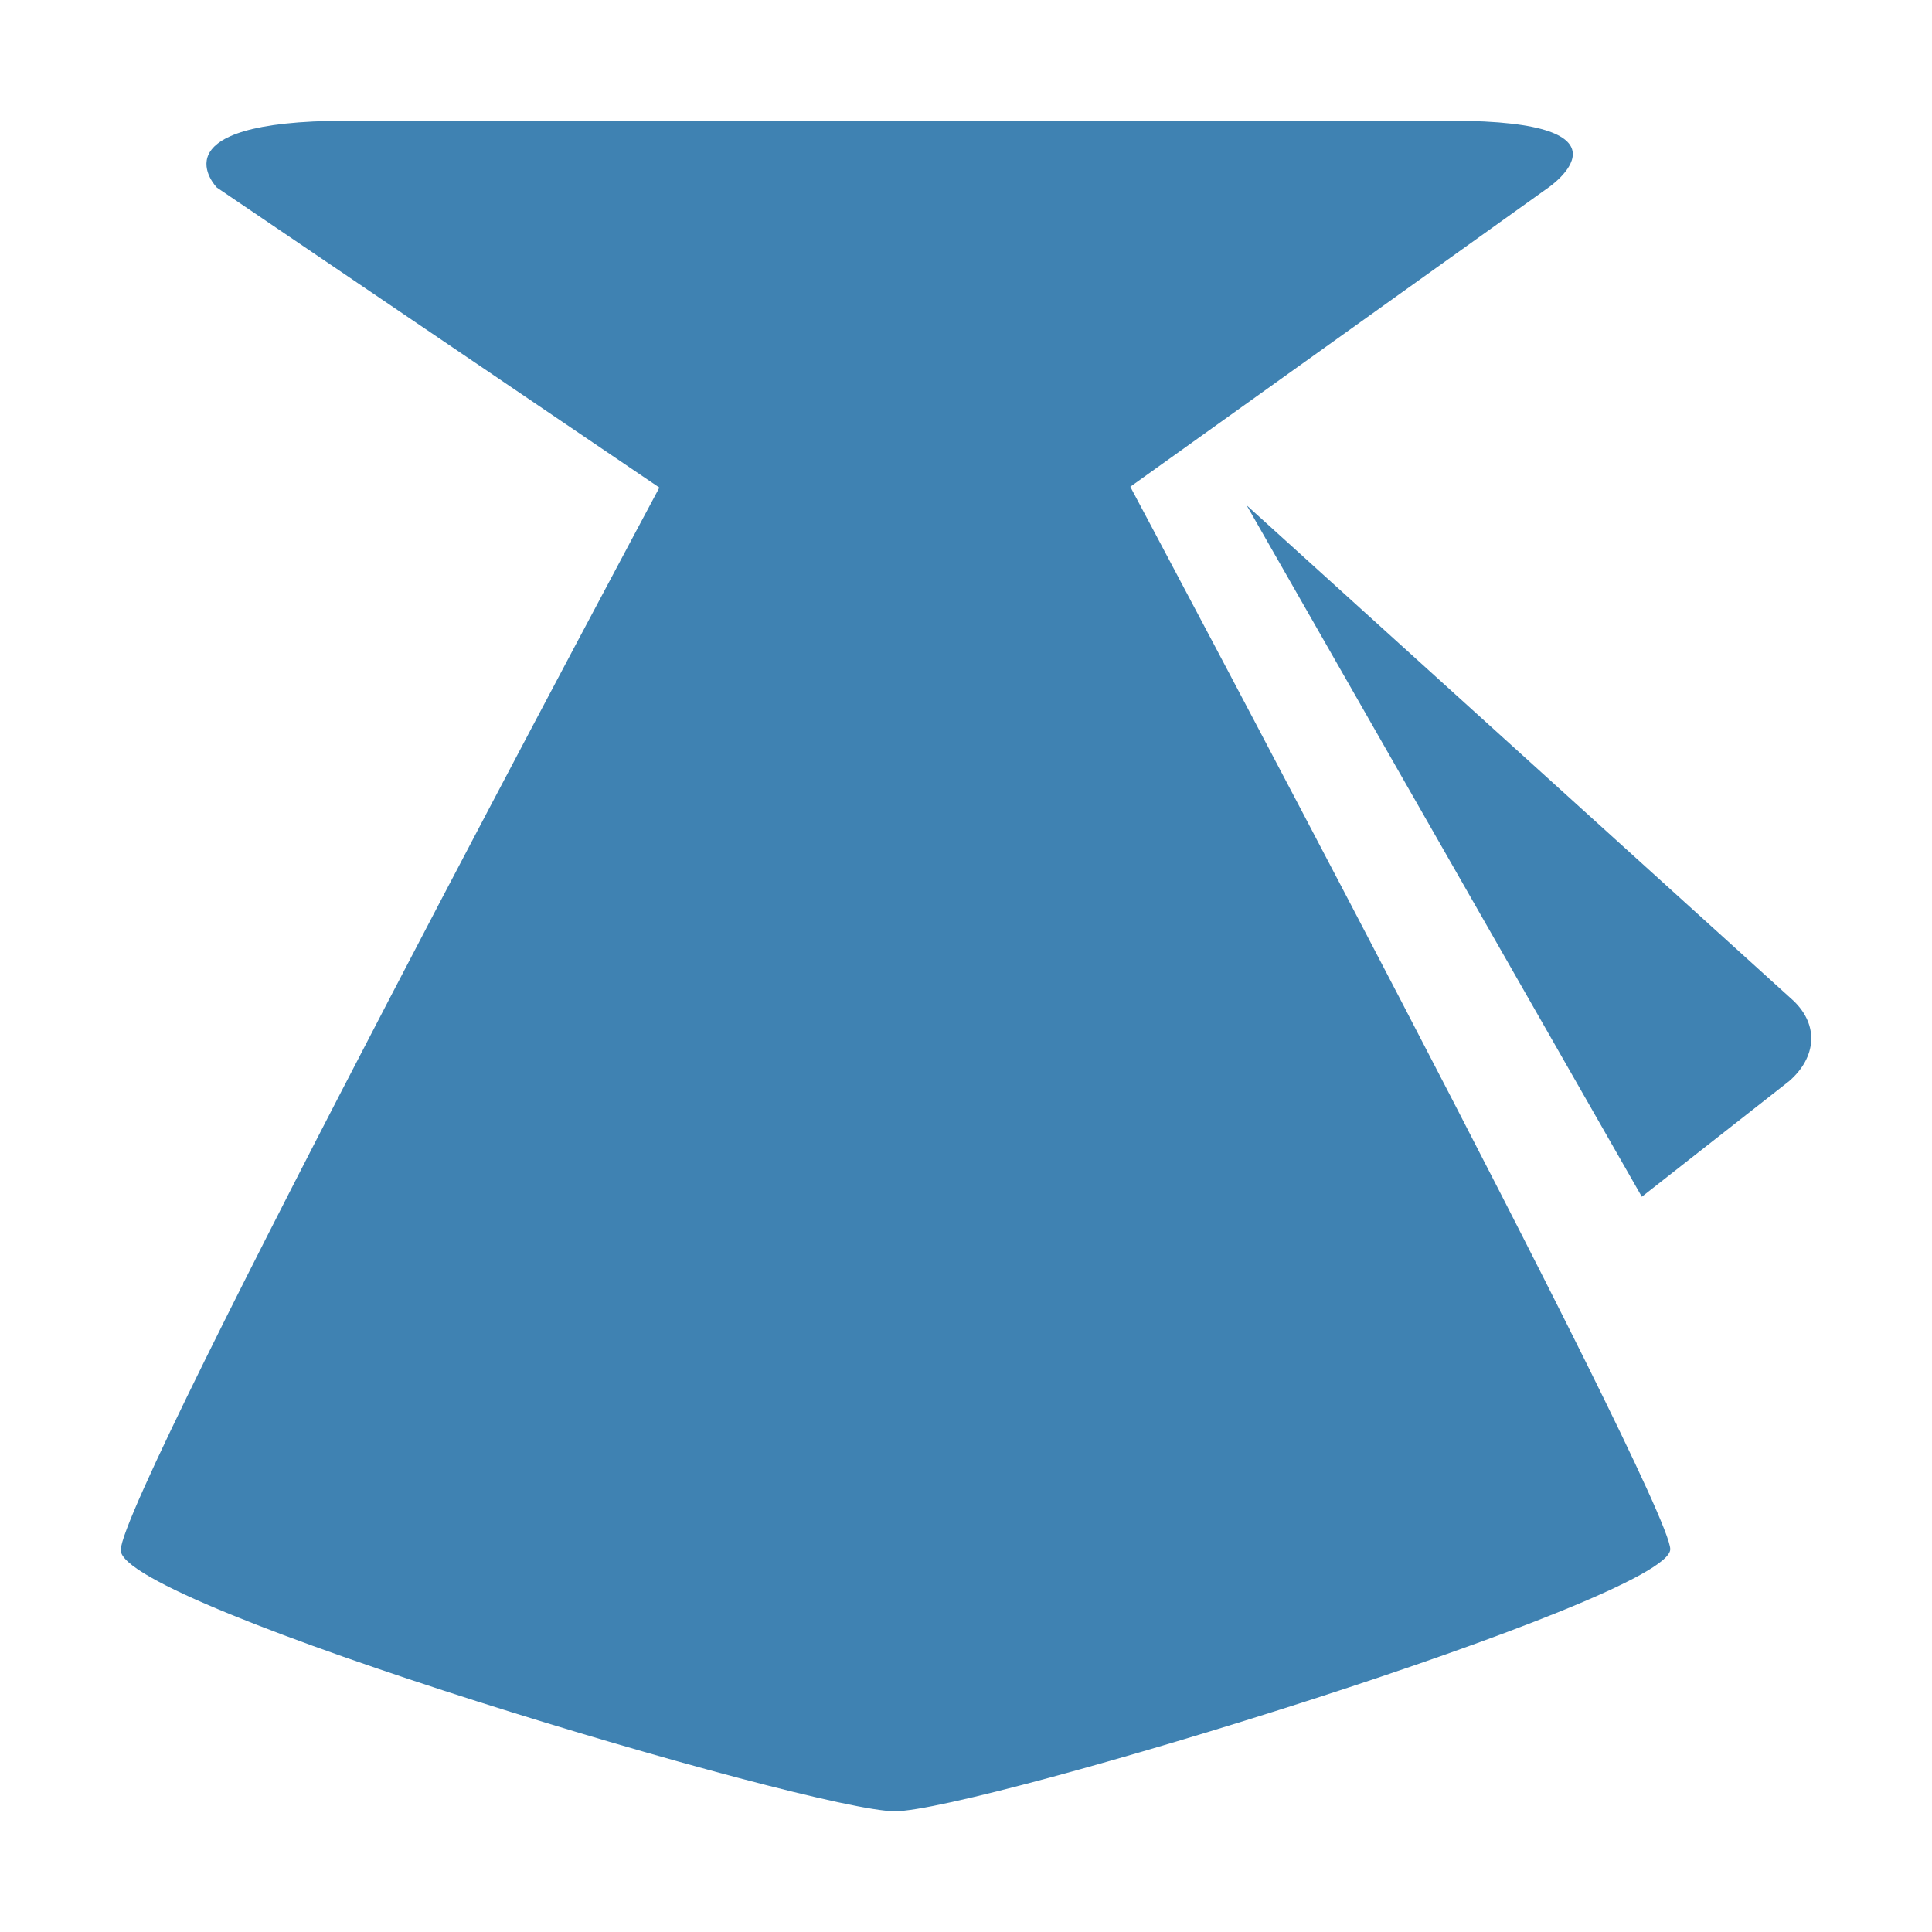 <?xml version="1.0" encoding="utf-8"?>
<!-- Generator: Adobe Illustrator 16.0.0, SVG Export Plug-In . SVG Version: 6.00 Build 0)  -->
<!DOCTYPE svg PUBLIC "-//W3C//DTD SVG 1.1//EN" "http://www.w3.org/Graphics/SVG/1.1/DTD/svg11.dtd">
<svg version="1.1" xmlns="http://www.w3.org/2000/svg" xmlns:xlink="http://www.w3.org/1999/xlink" x="0px" y="0px" width="144px"
	 height="144px" viewBox="0 0 144 144" enable-background="new 0 0 144 144" xml:space="preserve">
<g id="参考线">
</g>
<g id="图层_2">
	<g>
		<g>
			<path fill="#3F82B2" d="M66.696,135c6.152,0,57.795-15.813,57.795-19.53S84.246,36.279,84.246,36.279l31.167-22.302
				c0,0,7.261-4.977-7.262-4.977H25.845c-14.525,0-9.684,4.977-9.684,4.977l32.984,22.365c0,0-40.145,74.971-40.145,79.191
				C8.899,119.628,60.643,135,66.696,135L66.696,135z M122.373,89.199l10.995-8.631c2.017-1.765,2.219-4.158,0.302-5.985
				L92.92,37.665L122.373,89.199z M122.373,89.199"/>
		</g>
	</g>
</g>
</svg>
